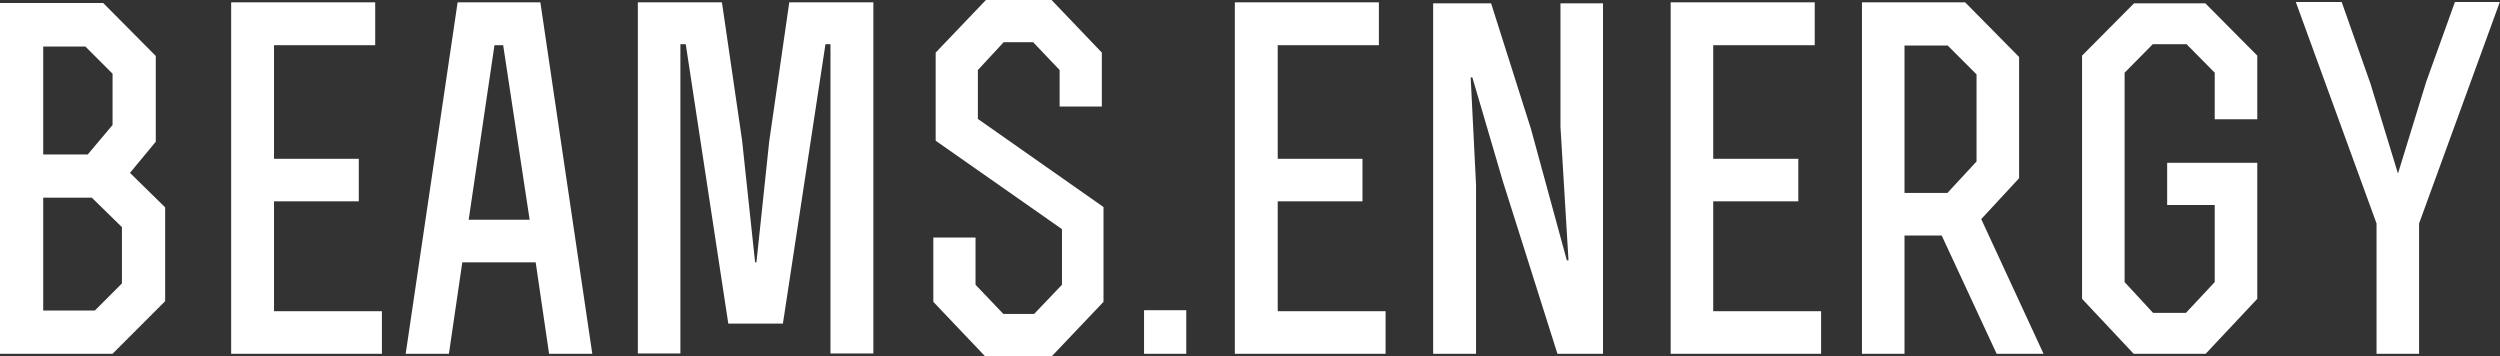 <svg data-v-423bf9ae="" xmlns="http://www.w3.org/2000/svg" viewBox="0 0 421.185 60" class="font"><rect x="0" y="0" width="421.185" height="60" fill="#333333" stroke="none"/><!----><!----><!----><g data-v-423bf9ae="" id="a55e9690-d3a5-48d0-9735-d0805d0519b3" fill="white" transform="matrix(5.644,0,0,5.644,-6.322,0.339)"><path d="M1.12 10.50L4.48 10.50L6.05 8.93L6.05 6.13L5.00 5.10L5.77 4.17L5.77 1.61L4.20 0.03L1.12 0.03ZM2.41 4.55L2.41 1.33L3.67 1.33L4.48 2.14L4.48 3.67L3.74 4.55ZM2.41 5.84L3.86 5.84L4.76 6.72L4.76 8.40L3.95 9.21L2.41 9.21ZM9.30 4.68L9.30 1.29L12.32 1.29L12.32 0.01C10.63 0.01 9.72 0.01 8.02 0.01L8.02 10.50L12.52 10.50L12.52 9.23L9.30 9.23L9.30 5.95L11.83 5.95L11.83 4.68ZM13.23 10.50L14.52 10.50L14.92 7.77L17.11 7.77L17.51 10.50L18.80 10.50L17.25 0.01L14.78 0.01ZM16.93 6.50L15.11 6.50L15.88 1.29L16.14 1.29ZM25.91 10.49L27.19 10.49L27.19 0.01L24.68 0.01L24.08 4.17L23.70 7.77L23.66 7.77L23.27 4.12L22.67 0.01C21.53 0.01 21.29 0.01 20.16 0.01L20.16 10.49L21.43 10.49L21.43 1.26L21.59 1.26L22.86 9.60L24.49 9.60L25.76 1.26L25.91 1.26ZM30.24 7.03L28.98 7.03L28.98 8.95L30.52 10.57L32.52 10.57L34.06 8.95L34.06 6.12L30.31 3.49L30.31 2.03L31.08 1.20L31.96 1.20L32.75 2.03L32.75 3.12L34.01 3.12L34.01 1.51L32.51-0.06L30.55-0.06L29.05 1.51L29.05 4.14L32.82 6.78L32.82 8.44L31.99 9.31L31.07 9.31L30.24 8.44ZM36.53 9.20L35.27 9.20L35.27 10.50L36.53 10.50ZM39.26 4.68L39.26 1.29L42.28 1.29L42.28 0.01C40.59 0.01 39.68 0.01 37.98 0.01L37.98 10.50L42.48 10.50L42.48 9.23L39.26 9.23L39.26 5.95L41.79 5.95L41.79 4.68ZM43.90 10.50L45.18 10.50L45.18 5.46L45.02 2.25L45.07 2.25L45.98 5.35L47.61 10.50L48.97 10.50L48.97 0.04L47.70 0.04L47.70 3.72L47.94 7.71L47.89 7.71L46.82 3.79L45.63 0.04L43.90 0.04ZM52.26 4.68L52.26 1.29L55.29 1.29L55.29 0.01C53.59 0.01 52.68 0.01 50.99 0.01L50.99 10.50L55.48 10.50L55.48 9.23L52.26 9.23L52.26 5.95L54.80 5.95L54.80 4.68ZM57.97 1.30L59.26 1.30L60.12 2.16L60.12 4.76L59.25 5.70L57.97 5.70ZM57.97 6.97L59.08 6.97L60.72 10.50L62.12 10.50L60.26 6.48L61.39 5.26L61.39 1.64L59.78 0.01L56.70 0.01L56.70 10.50L57.97 10.50ZM67.23 3.50L68.50 3.50L68.50 1.60L66.95 0.04L64.82 0.04L63.27 1.60L63.27 8.86L64.81 10.50L66.96 10.50L68.50 8.86L68.50 4.80L65.81 4.80L65.81 6.06L67.23 6.06L67.23 8.36L66.37 9.28L65.39 9.28L64.54 8.36L64.54 2.11L65.38 1.26L66.39 1.26L67.23 2.11ZM73.33 6.61L75.74 0L74.40 0L73.54 2.39L72.70 5.12L71.88 2.44L71.02 0L69.65 0L72.06 6.61L72.06 10.50L73.33 10.50Z"></path></g><!----><!----></svg>